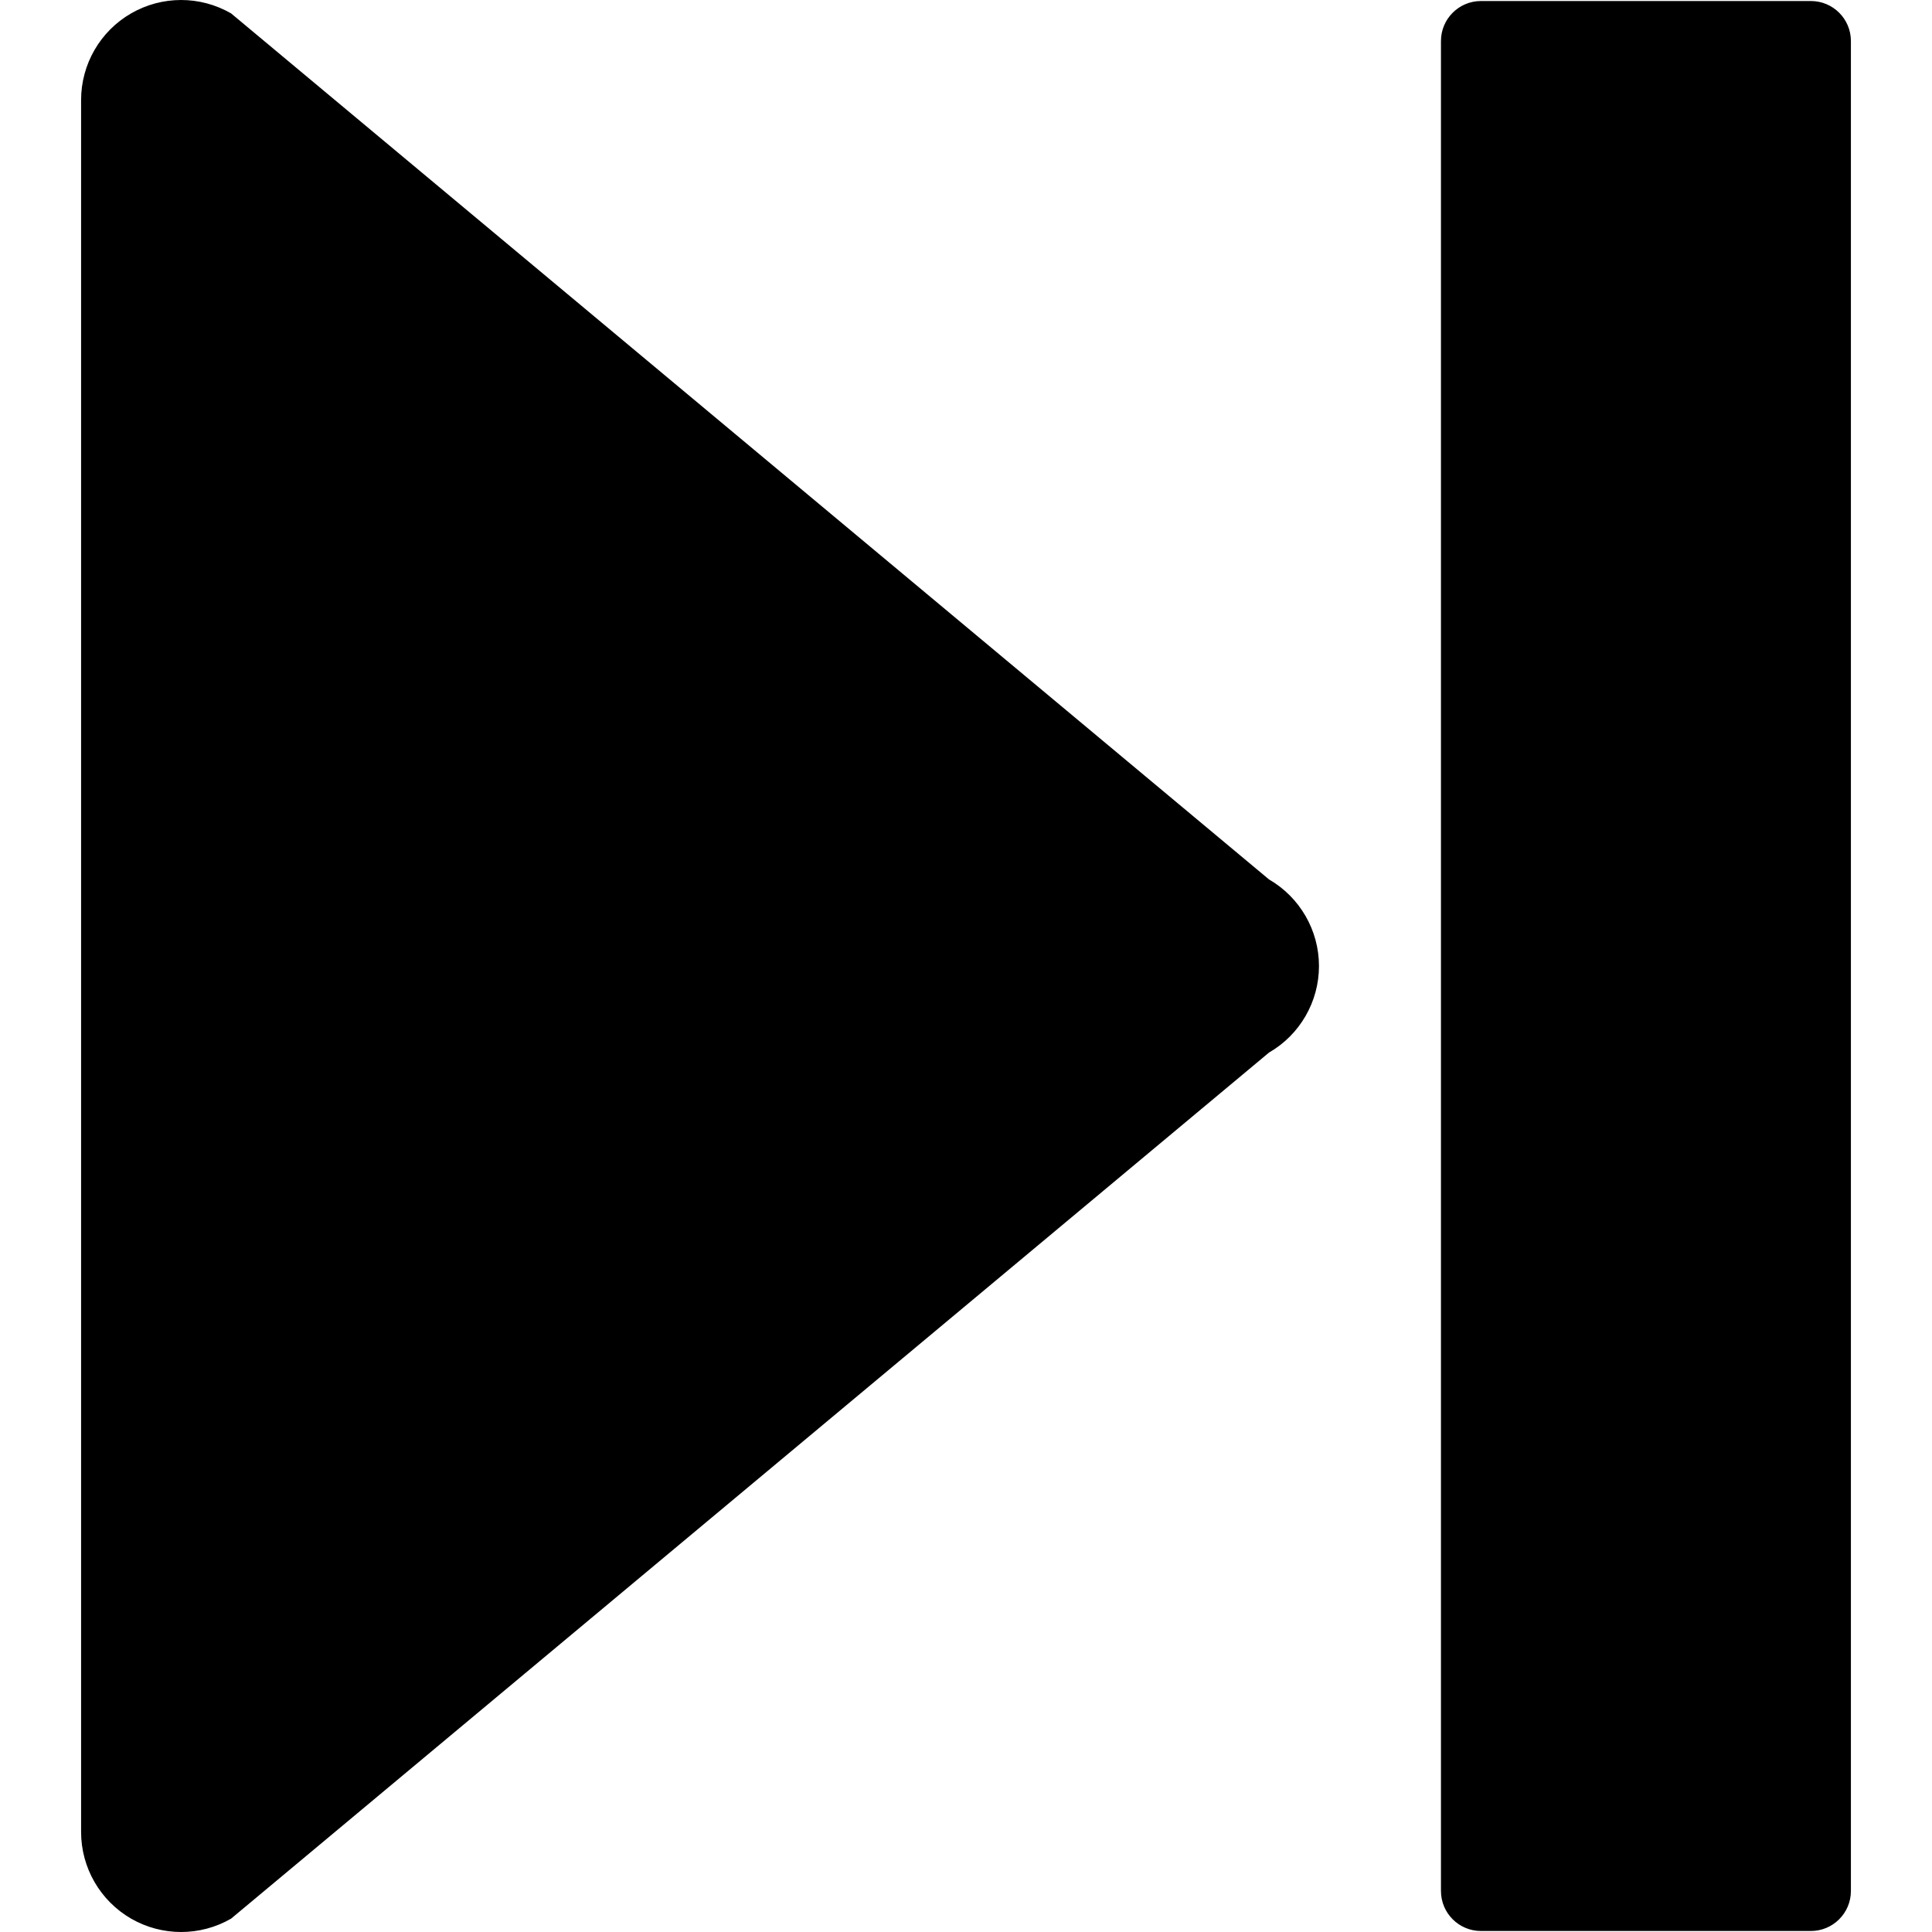 <?xml version="1.0" encoding="iso-8859-1"?>
<!-- Generator: Adobe Illustrator 16.0.0, SVG Export Plug-In . SVG Version: 6.00 Build 0)  -->
<!DOCTYPE svg PUBLIC "-//W3C//DTD SVG 1.1//EN" "http://www.w3.org/Graphics/SVG/1.1/DTD/svg11.dtd">
<svg version="1.1" id="Capa_1" xmlns="http://www.w3.org/2000/svg" xmlns:xlink="http://www.w3.org/1999/xlink" x="0px" y="0px"
	 width="373.008px" height="373.008px" viewBox="0 0 373.008 373.008" style="enable-background:new 0 0 373.008 373.008;"
	 xml:space="preserve">
<g>
	<g id="Layer_8_54_">
		<path d="M25.307,2.588C28.295,0.864,31.627,0,34.963,0c3.338,0,6.663,0.864,9.655,2.588l200.384,167.2
			c5.957,3.445,9.65,9.823,9.65,16.719c0,6.895-3.683,13.272-9.65,16.713L44.618,370.427c-5.969,3.441-13.333,3.441-19.306,0
			c-5.973-3.453-9.655-9.833-9.655-16.724V19.305C15.658,12.413,19.335,6.036,25.307,2.588z M278.204,7.924v357.167
			c0,4.263,3.46,7.722,7.723,7.722h63.697c4.268,0,7.727-3.459,7.727-7.722V7.924c0-4.269-3.459-7.727-7.727-7.727h-63.697
			C281.664,0.197,278.204,3.655,278.204,7.924z"/>
	</g>
</g>
<g>
</g>
<g>
</g>
<g>
</g>
<g>
</g>
<g>
</g>
<g>
</g>
<g>
</g>
<g>
</g>
<g>
</g>
<g>
</g>
<g>
</g>
<g>
</g>
<g>
</g>
<g>
</g>
<g>
</g>
</svg>
